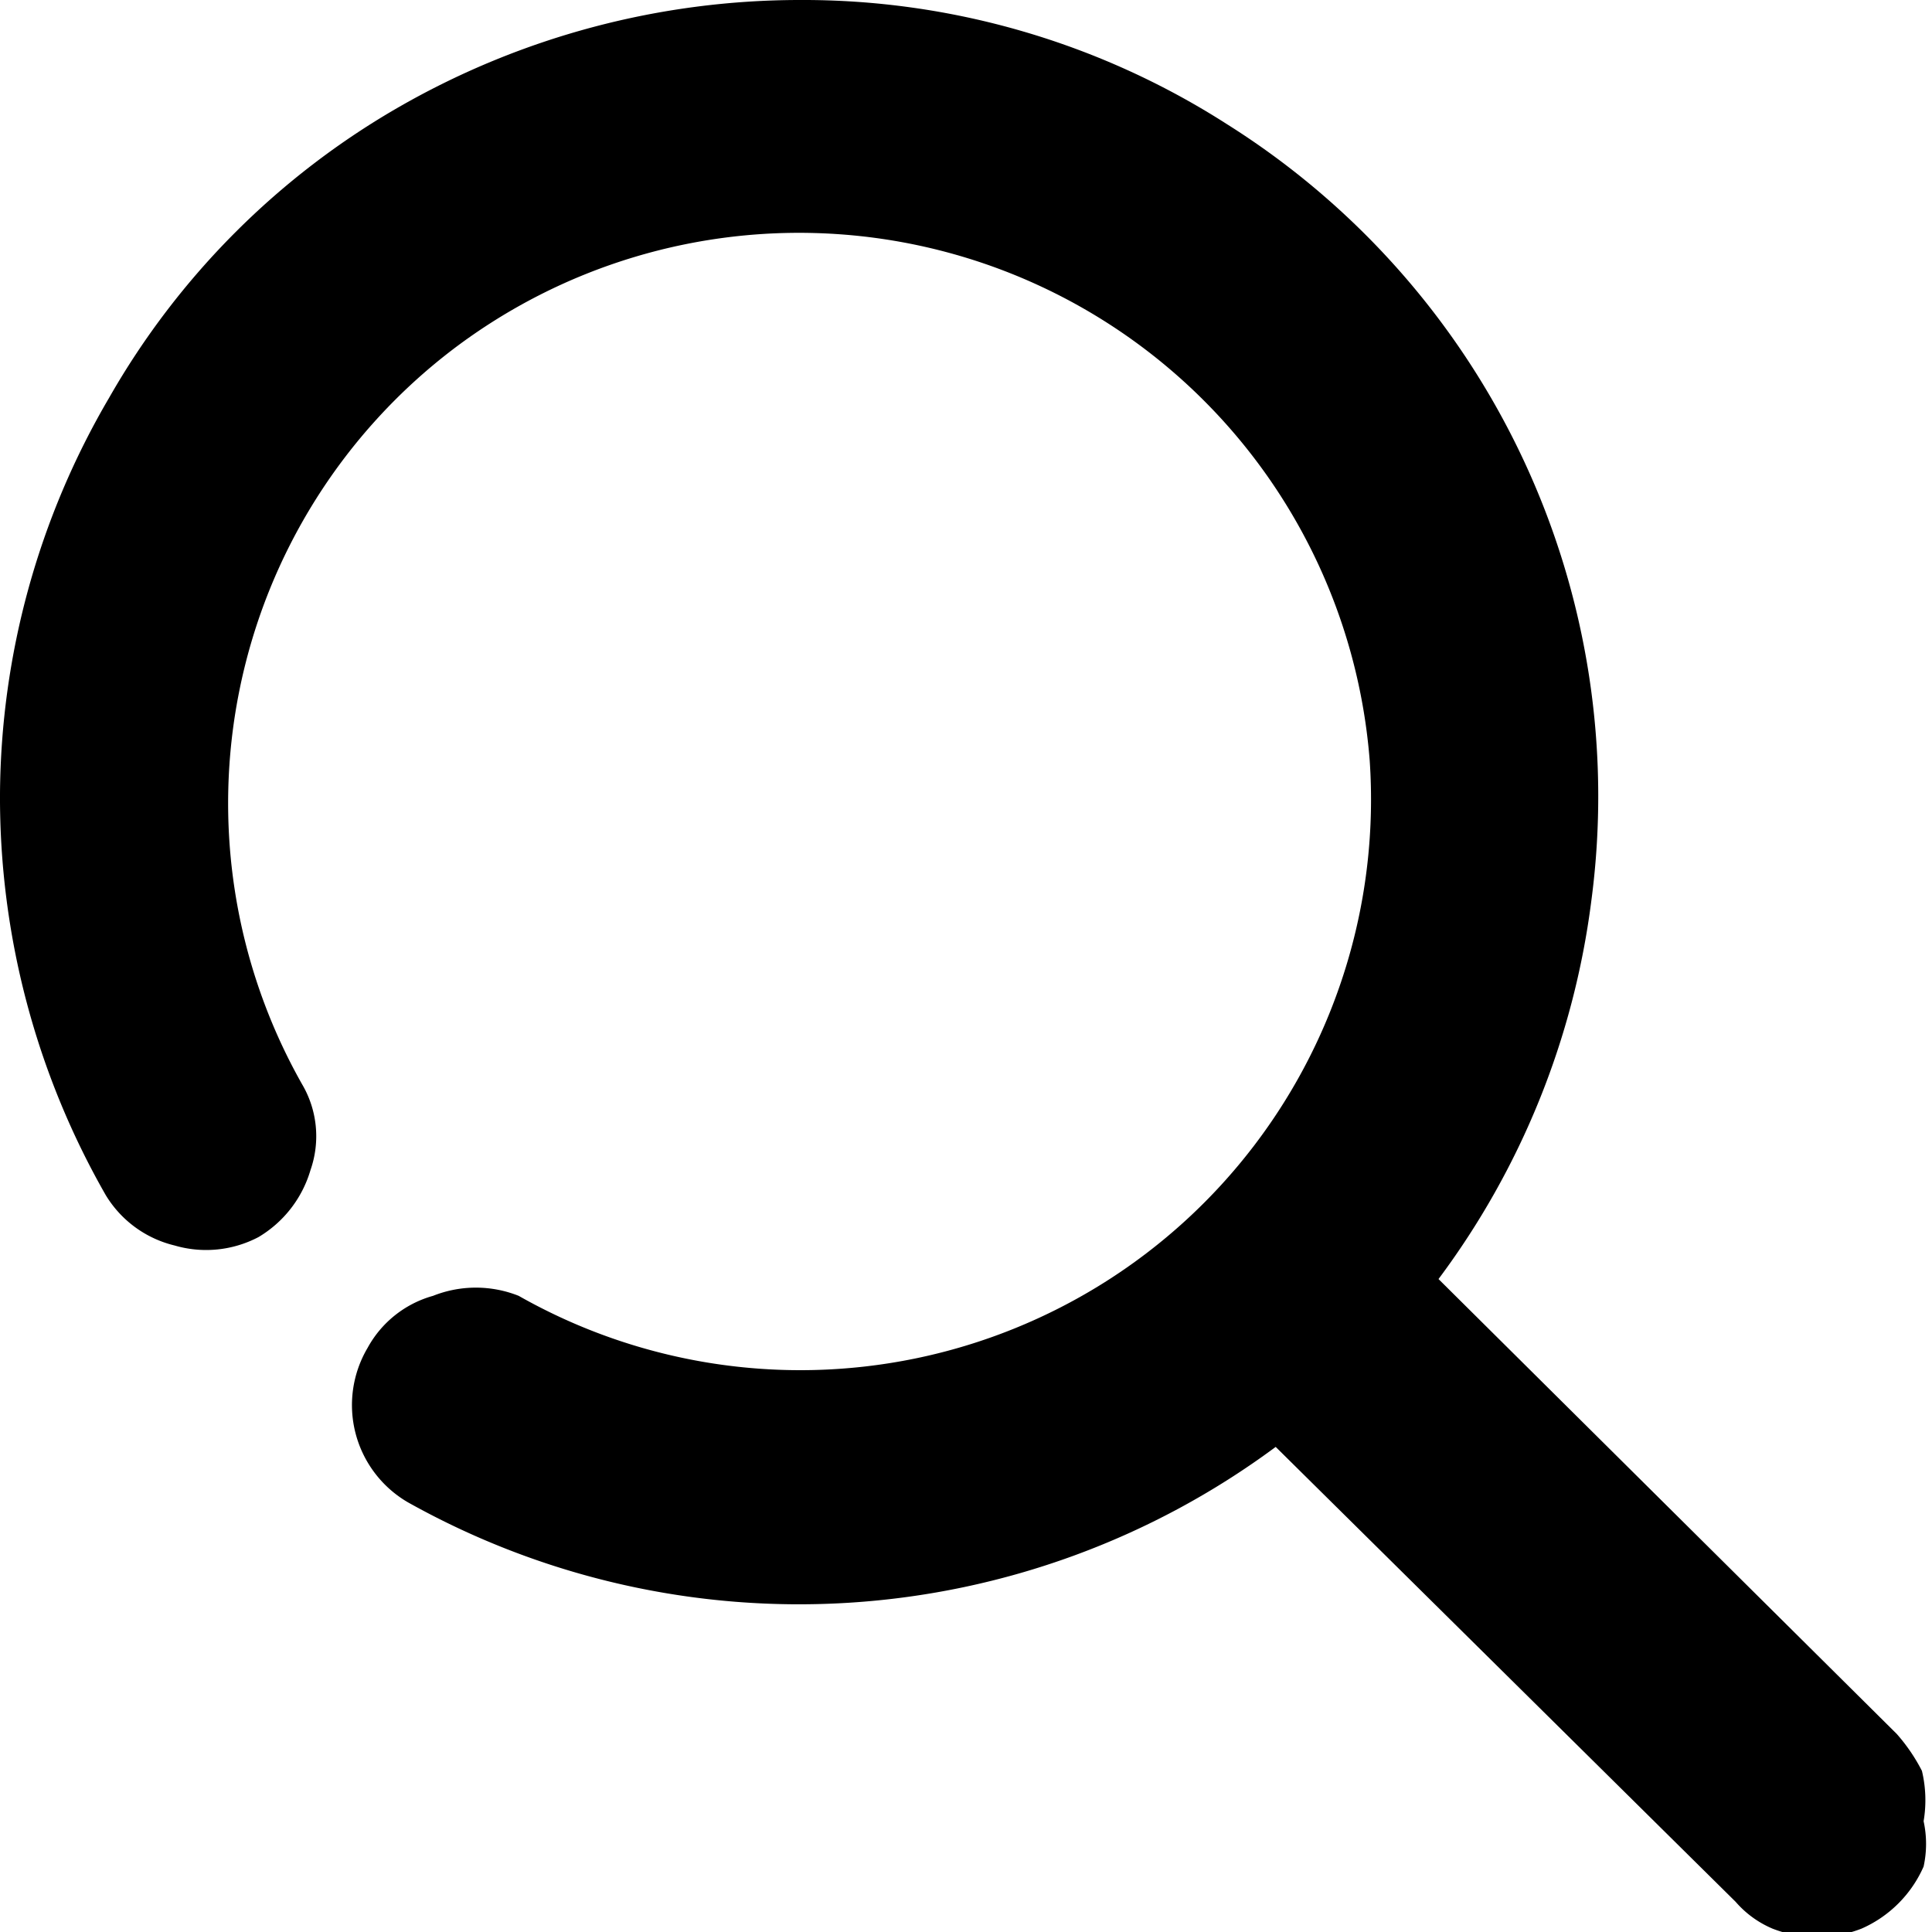 <svg id="Layer_1" data-name="Layer 1" xmlns="http://www.w3.org/2000/svg" viewBox="0 0 11.51 11.51">
  <path class="cls-1" d="M12.2,11.18a1.07,1.07,0,0,0-.15-.22L9.32,8.25A4.77,4.77,0,0,0,10.23,6,4.73,4.73,0,0,0,8.06,1.37,4.68,4.68,0,0,0,5.51.63h0a4.8,4.8,0,0,0-2.37.63A4.66,4.66,0,0,0,1.4,3,4.72,4.72,0,0,0,.75,5.36a4.77,4.77,0,0,0,.63,2.39.66.66,0,0,0,.41.3A.67.67,0,0,0,2.29,8a.69.69,0,0,0,.31-.4.61.61,0,0,0-.05-.51,3.4,3.4,0,0,1,.9-4.38A3.41,3.41,0,0,1,8.91,5.16,3.4,3.4,0,0,1,3.84,8.35a.69.69,0,0,0-.51,0,.64.64,0,0,0-.39.31.67.67,0,0,0,.24.92,4.77,4.77,0,0,0,5.17-.33l2.74,2.71a.6.6,0,0,0,.22.16.73.73,0,0,0,.53,0,.72.72,0,0,0,.37-.37.63.63,0,0,0,0-.27A.75.75,0,0,0,12.2,11.18Z" transform="translate(-0.75 -0.63)"/>
</svg>
